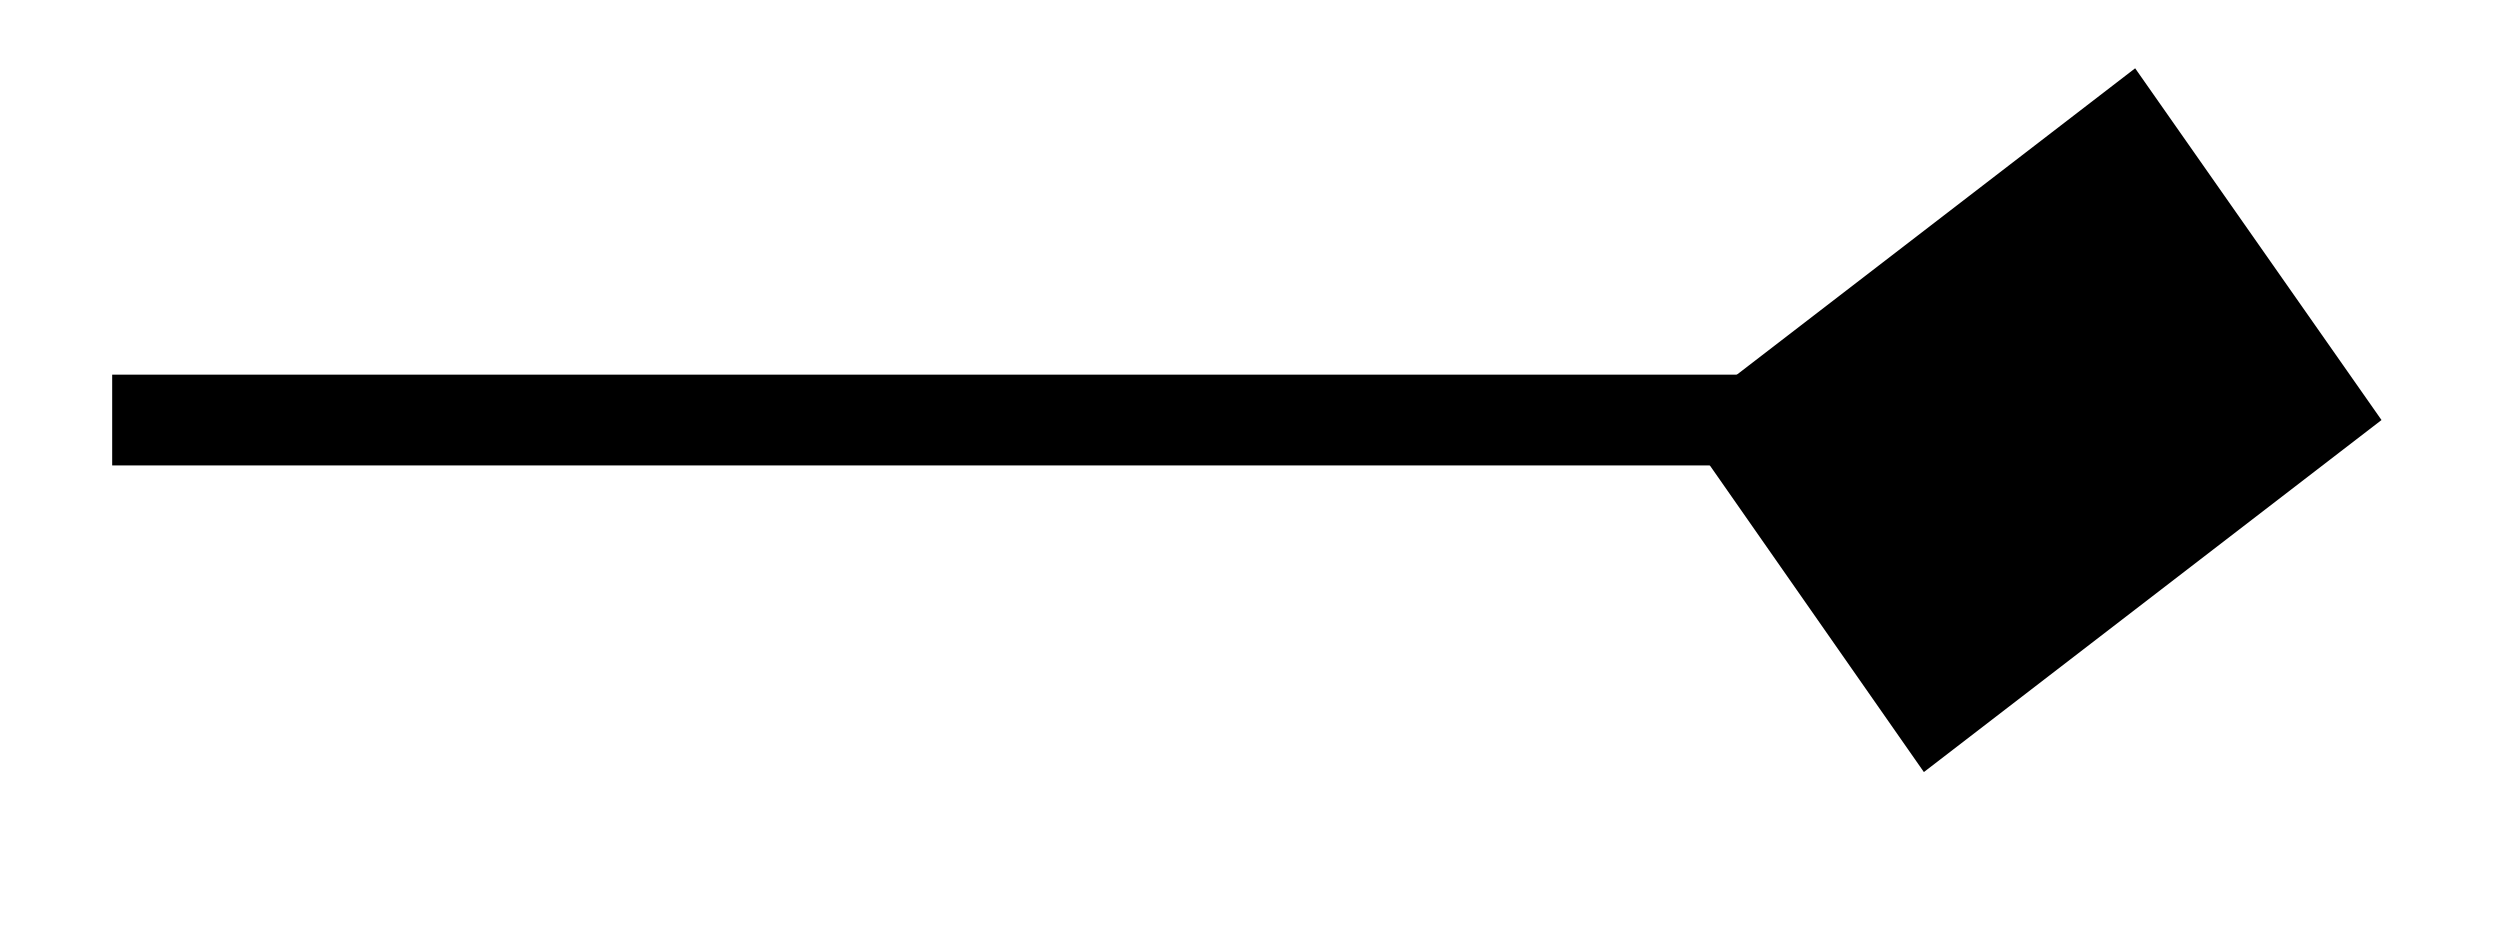 <svg xmlns="http://www.w3.org/2000/svg" width="29.268" height="10.923" viewBox="0 0 21.951 8.192" version="1.2"><defs><clipPath id="a"><path d="M3 0h18.926v7.79H3Zm0 0"/></clipPath></defs><path style="fill:none;stroke-width:.797;stroke-linecap:butt;stroke-linejoin:miter;stroke:#000;stroke-opacity:1;stroke-miterlimit:10" d="M0 2.212h14.312" transform="matrix(1 0 0 -1 .985 5.9)"/><path style="stroke:none;fill-rule:nonzero;fill:#000;fill-opacity:1" d="m20.348 3.688-1.77-2.524-3.281 2.524 1.765 2.527Zm0 0"/><g clip-path="url(#a)"><path style="fill:none;stroke-width:.797;stroke-linecap:butt;stroke-linejoin:miter;stroke:#000;stroke-opacity:1;stroke-miterlimit:10" d="M5.614 0 3.088 2.525.564.001l2.523-2.528Zm0 0" transform="matrix(1 0 .3 -1 14.733 3.688)"/></g></svg>